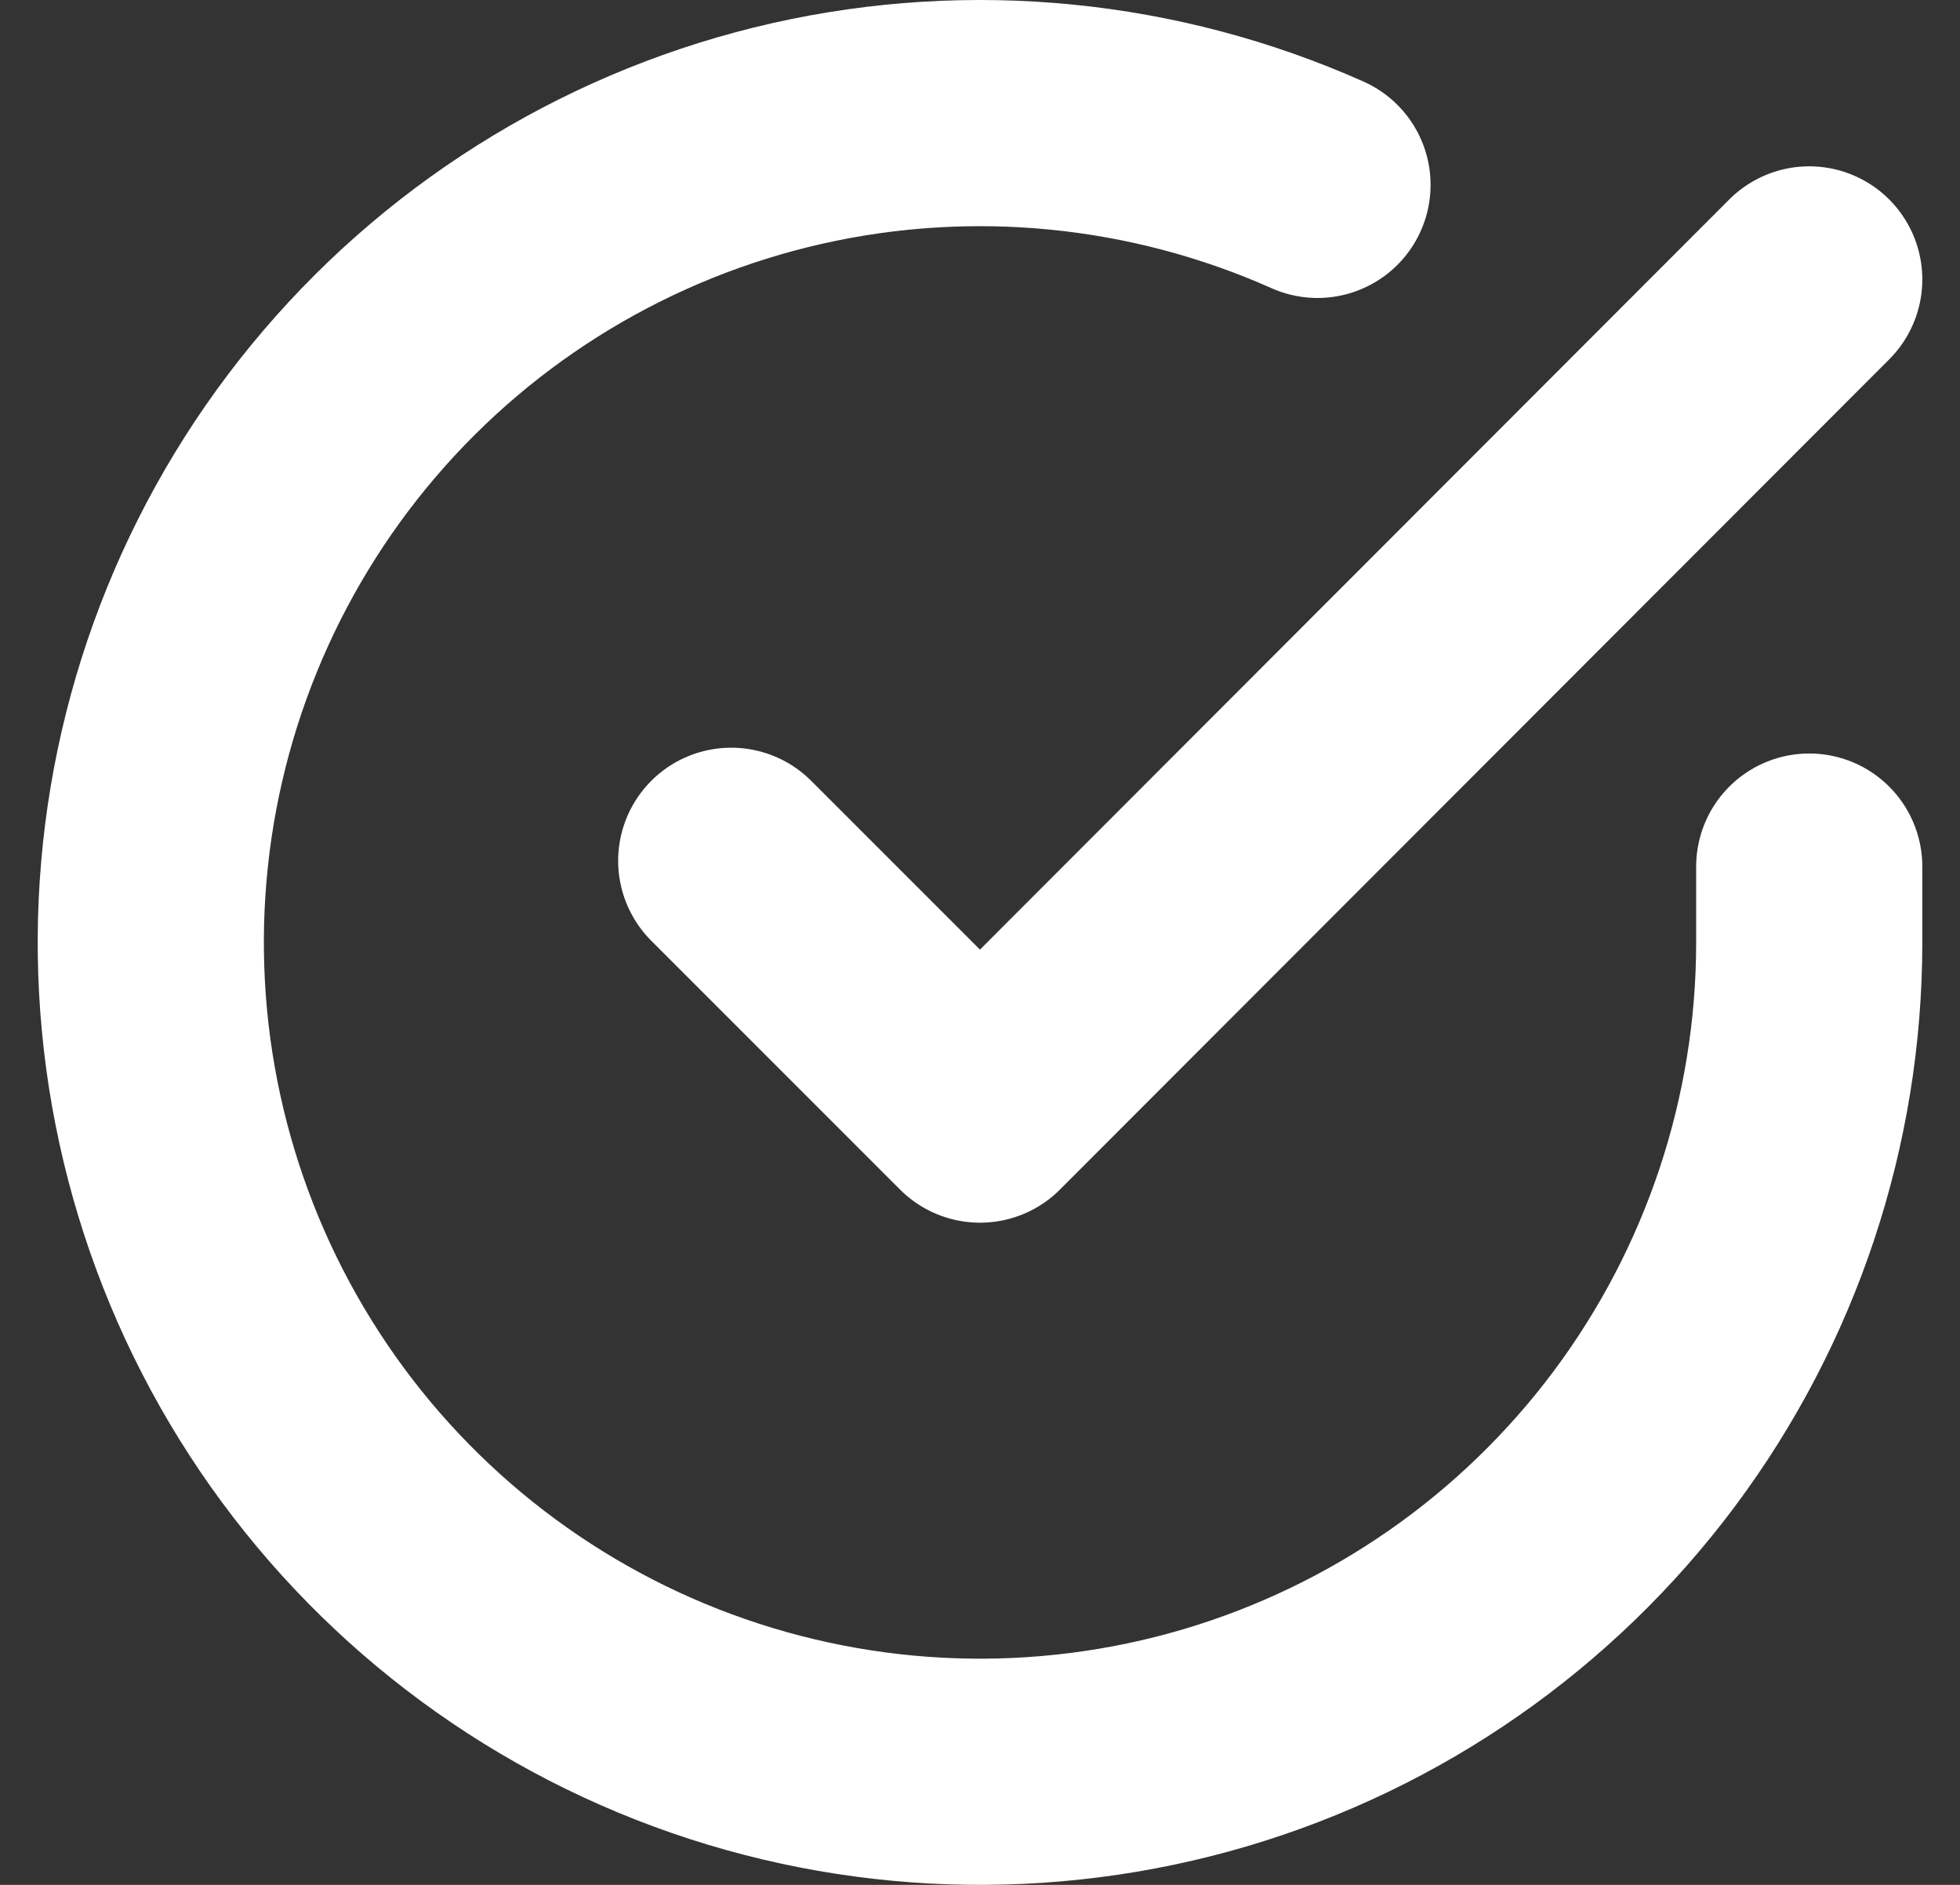 <?xml version="1.0" encoding="UTF-8" standalone="no"?><svg width='26' height='25' viewBox='0 0 26 25' fill='none' xmlns='http://www.w3.org/2000/svg'>
<rect x="0" y="0" width="26" height="25" fill="#333333" stroke="none"/>
<path d='M24 11.494V12.506C23.999 14.878 23.23 17.186 21.81 19.086C20.39 20.986 18.394 22.376 16.119 23.049C13.844 23.721 11.413 23.64 9.188 22.818C6.963 21.996 5.063 20.477 3.772 18.487C2.481 16.497 1.868 14.143 2.024 11.776C2.18 9.409 3.097 7.156 4.638 5.353C6.179 3.55 8.262 2.293 10.576 1.77C12.889 1.248 15.31 1.487 17.477 2.452M24 3.706L13 14.717L9.7 11.417' stroke='white' stroke-width='3' stroke-linecap='round' stroke-linejoin='round'/>
</svg>
